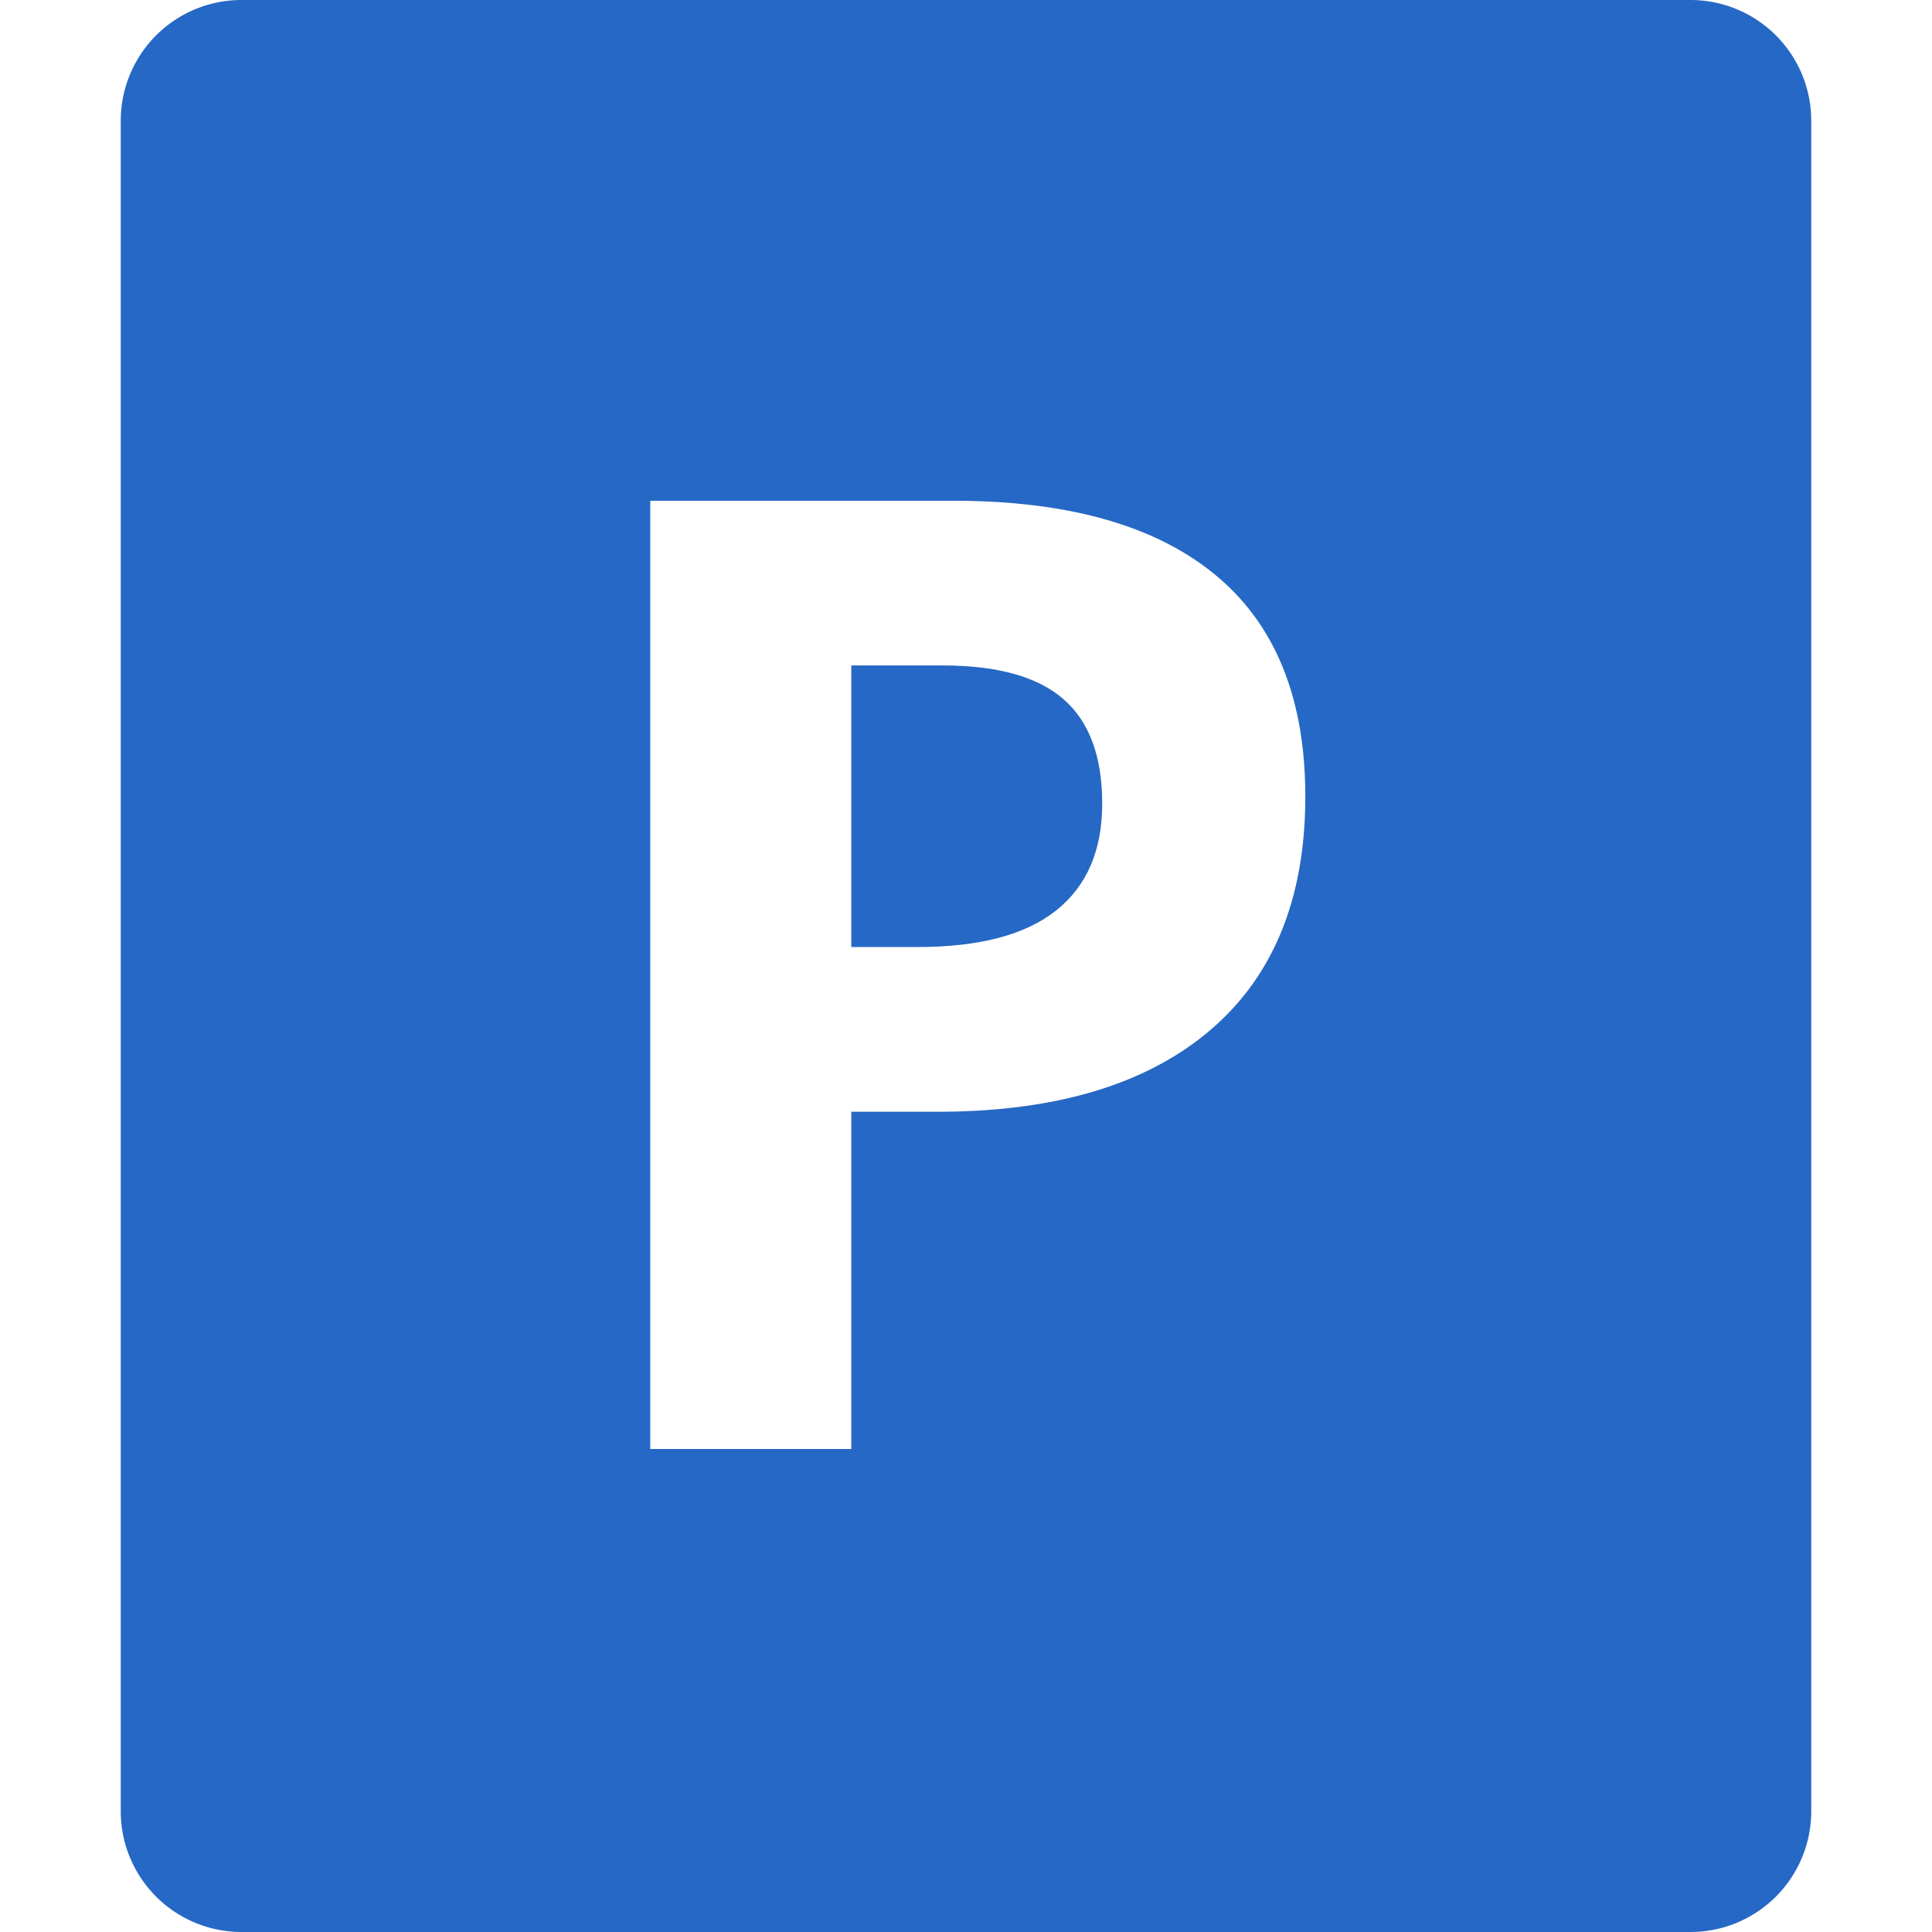 <svg width="16" height="16" fill="none" viewBox="0 0 16 16" xmlns="http://www.w3.org/2000/svg">
  <path fill="#2668C5" d="M7.05 7.843h.548c.512 0 .895-.101 1.15-.304.253-.202.38-.497.38-.883 0-.39-.106-.679-.32-.865-.212-.186-.546-.28-1-.28H7.05v2.332Z"/>
  <path fill="#2668C5" fill-rule="evenodd" d="M1 1a1 1 0 0 1 1-1h12a1 1 0 0 1 1 1v14a1 1 0 0 1-1 1H2a1 1 0 0 1-1-1V1Zm6.05 11V9.207h.714c.974 0 1.725-.224 2.253-.671.528-.448.793-1.094.793-1.94 0-.812-.248-1.424-.744-1.834-.496-.41-1.22-.615-2.173-.615H5.385V12H7.05Z" clip-rule="evenodd"/>
</svg>
